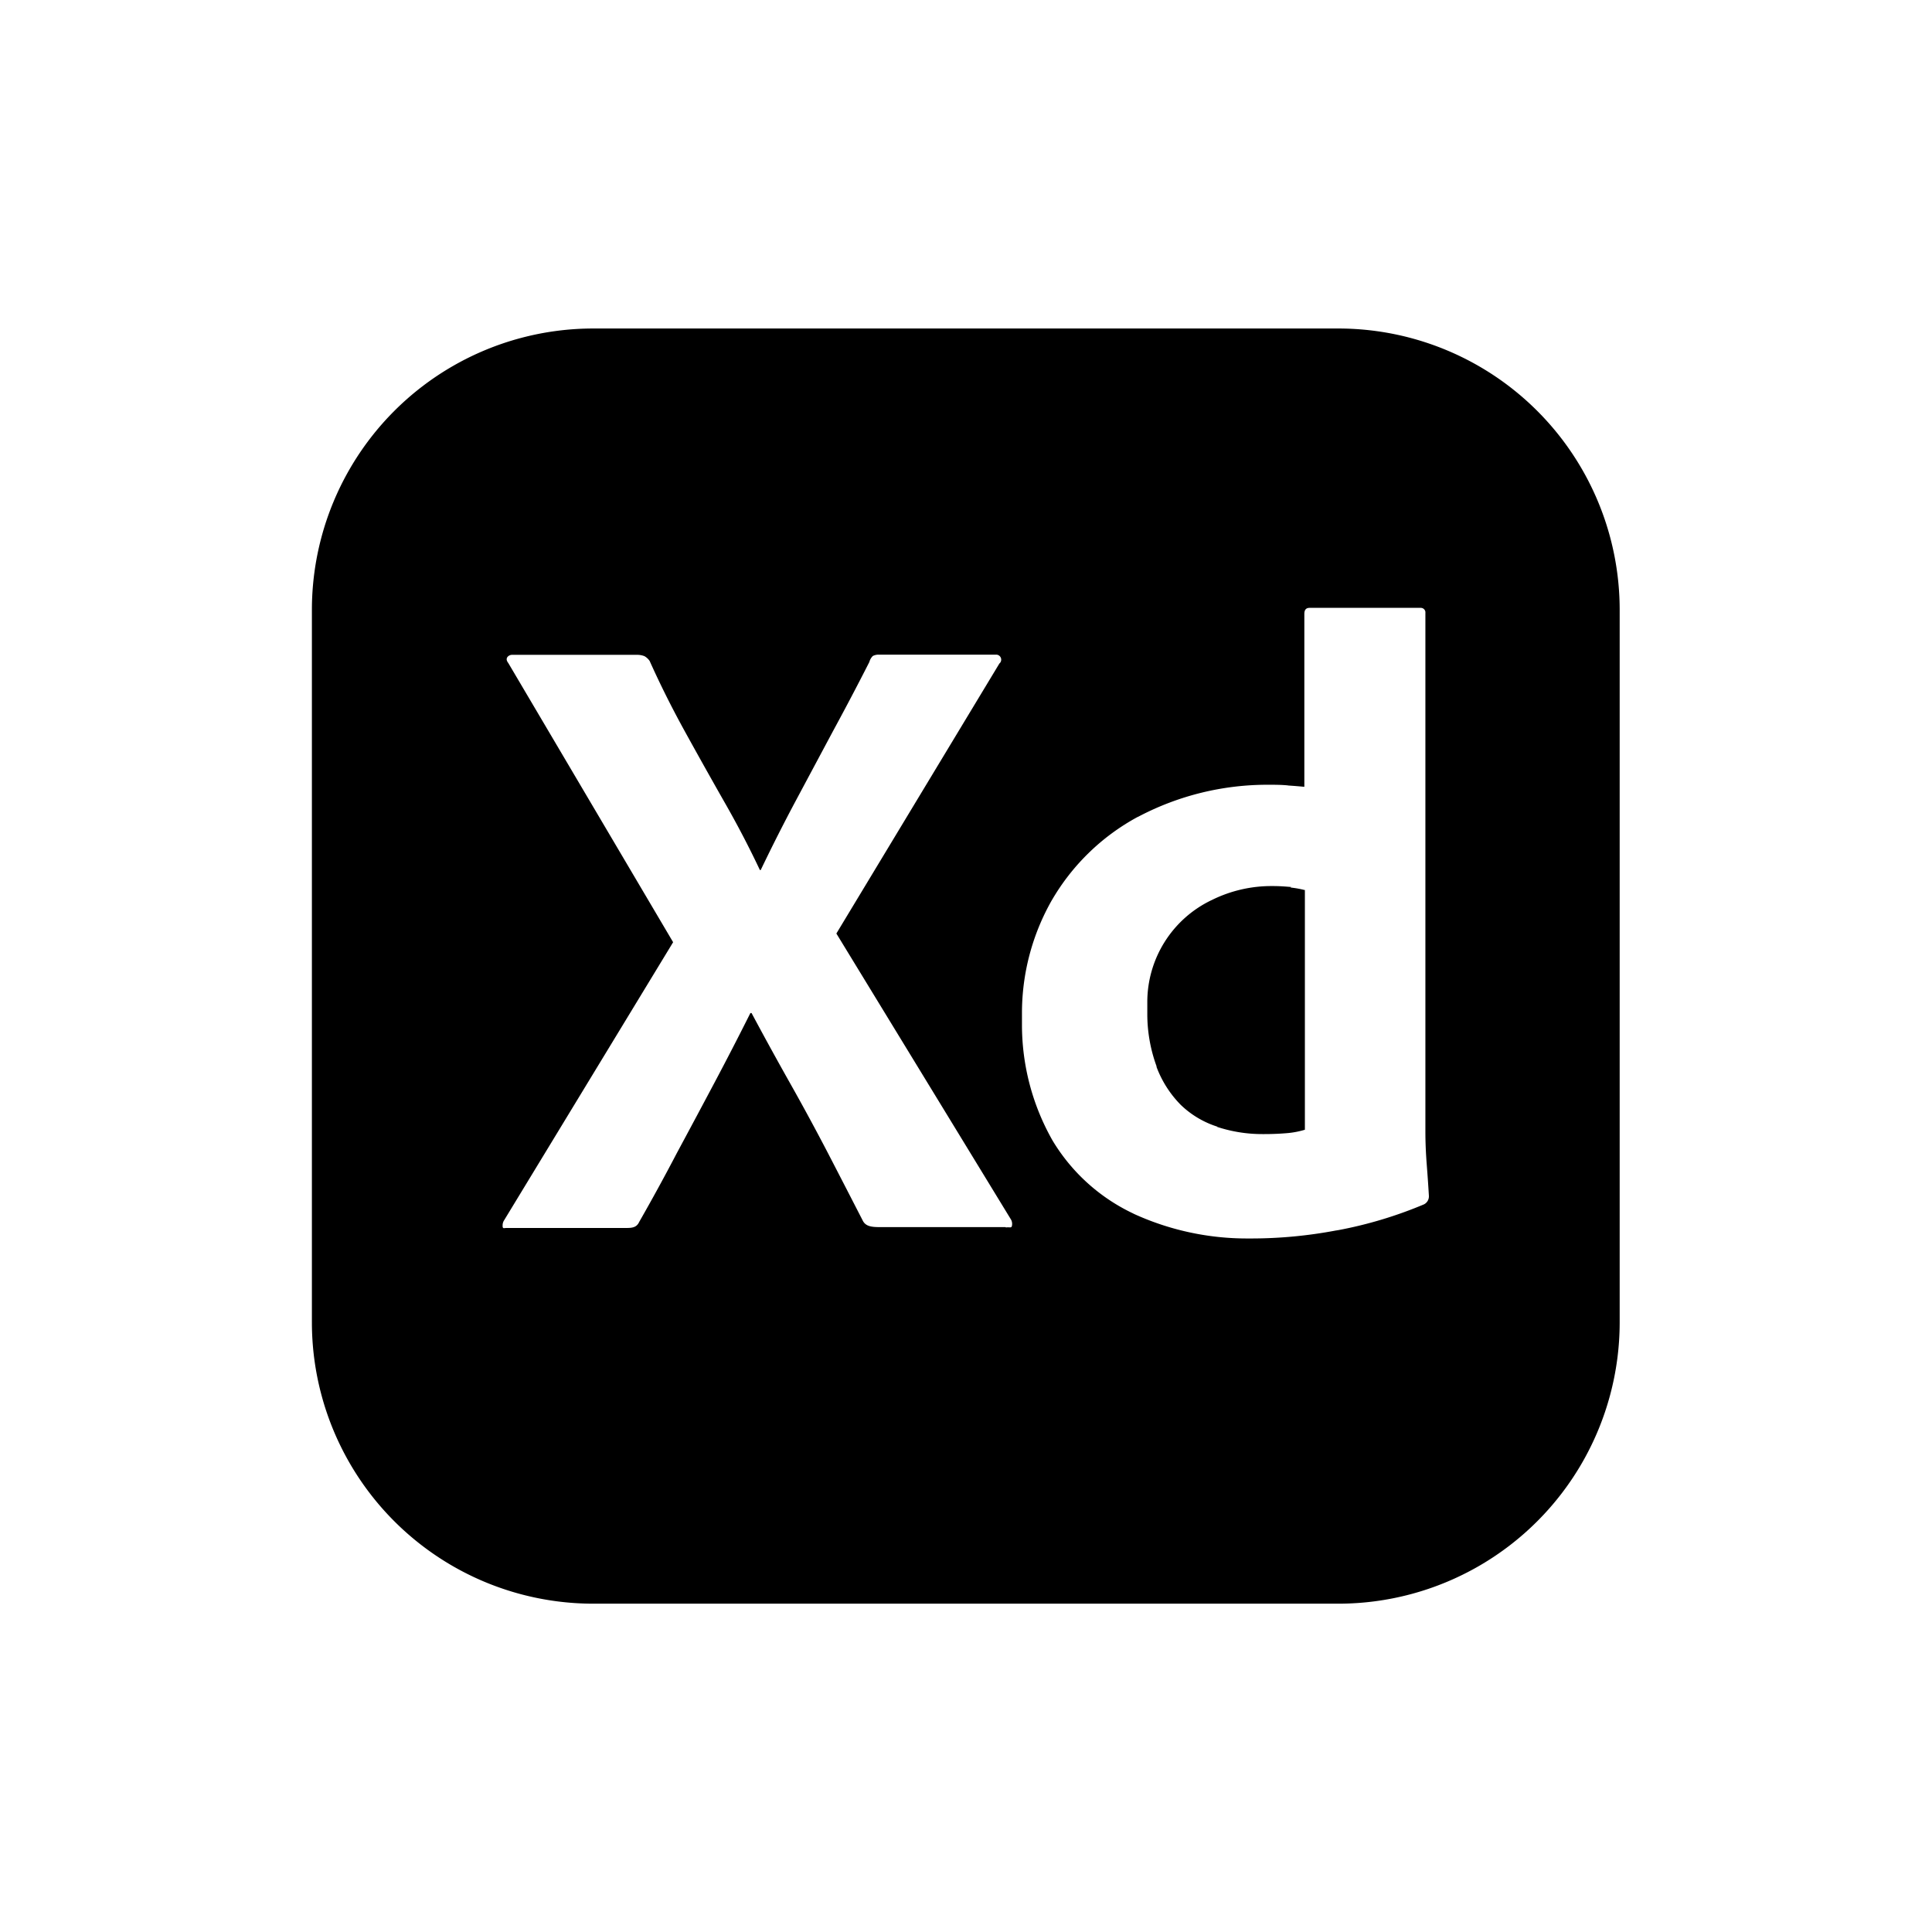 <svg xmlns="http://www.w3.org/2000/svg" xmlns:xlink="http://www.w3.org/1999/xlink" width="32" height="32" viewBox="0 0 32 32"><defs><style>.a{clip-path:url(#b);}</style><clipPath id="b"><rect width="32" height="32"/></clipPath></defs><g id="a" class="a"><path d="M17.207,10.638a1.611,1.611,0,0,1,.251.046l-.011,0v3.966a1.427,1.427,0,0,1-.315.058h0q-.189.015-.378.014h-.011a2.391,2.391,0,0,1-.755-.121L16,14.6a1.548,1.548,0,0,1-.61-.363h0a1.785,1.785,0,0,1-.4-.627l0-.012a2.513,2.513,0,0,1-.153-.871c0-.021,0-.042,0-.062v0c0-.038,0-.083,0-.129a1.871,1.871,0,0,1,1.054-1.684l.011-.005a2.217,2.217,0,0,1,1-.233h.021c.1,0,.2.007.3.016Zm2.217,5.246A6.964,6.964,0,0,1,18,16.313l-.045.007a7.545,7.545,0,0,1-1.395.131h-.068a4.5,4.5,0,0,1-1.9-.418l.028.012a3.108,3.108,0,0,1-1.351-1.214l-.008-.014a3.877,3.877,0,0,1-.5-1.912c0-.051,0-.1,0-.151v-.023a3.778,3.778,0,0,1,.5-1.892l-.01.018a3.655,3.655,0,0,1,1.421-1.385l.02-.009a4.579,4.579,0,0,1,2.148-.527c.113,0,.226,0,.337.012h-.015q.116.007.276.022V6.106c0-.068.029-.1.087-.1h1.841a.077.077,0,0,1,.077.066h0a.055.055,0,0,1,0,.011.062.062,0,0,1,0,.012h0v8.589c0,.165.007.344.022.538s.027.368.036.523v.009a.147.147,0,0,1-.086.134h0Zm-6.932.379H10.428c-.144,0-.247-.006-.3-.1q-.291-.567-.581-1.127-.3-.576-.618-1.141-.33-.585-.647-1.178H8.263q-.293.585-.6,1.163t-.618,1.156q-.3.574-.624,1.141c-.04.087-.108.1-.205.1H4.224c-.039,0-.061.015-.065-.023a.2.2,0,0,1,0-.022.148.148,0,0,1,.024-.081h0l2.8-4.607L4.253,6.92c-.03-.039-.035-.07-.014-.1a.1.1,0,0,1,.079-.036H6.388a.333.333,0,0,1,.12.022h0a.26.26,0,0,1,.086.079h0q.261.582.581,1.163T7.82,9.2q.326.568.6,1.148h.014q.288-.6.589-1.163t.61-1.141q.313-.576.6-1.141a.218.218,0,0,1,.058-.1h0a.211.211,0,0,1,.1-.022h1.923l.02,0a.083.083,0,0,1,.083.083.082.082,0,0,1-.03.064h0v0L9.687,11.4l2.892,4.737a.144.144,0,0,1,.019.073.131.131,0,0,1-.005.038h0c-.009.033-.043.011-.1.021ZM18,1.379H5.665A4.661,4.661,0,0,0,1,6.04H1v11.8A4.661,4.661,0,0,0,5.665,22.5H18a4.661,4.661,0,0,0,4.661-4.661h0V6.04h0A4.661,4.661,0,0,0,18,1.379h0Z" transform="translate(4.166 4.062)"/></g></svg>
